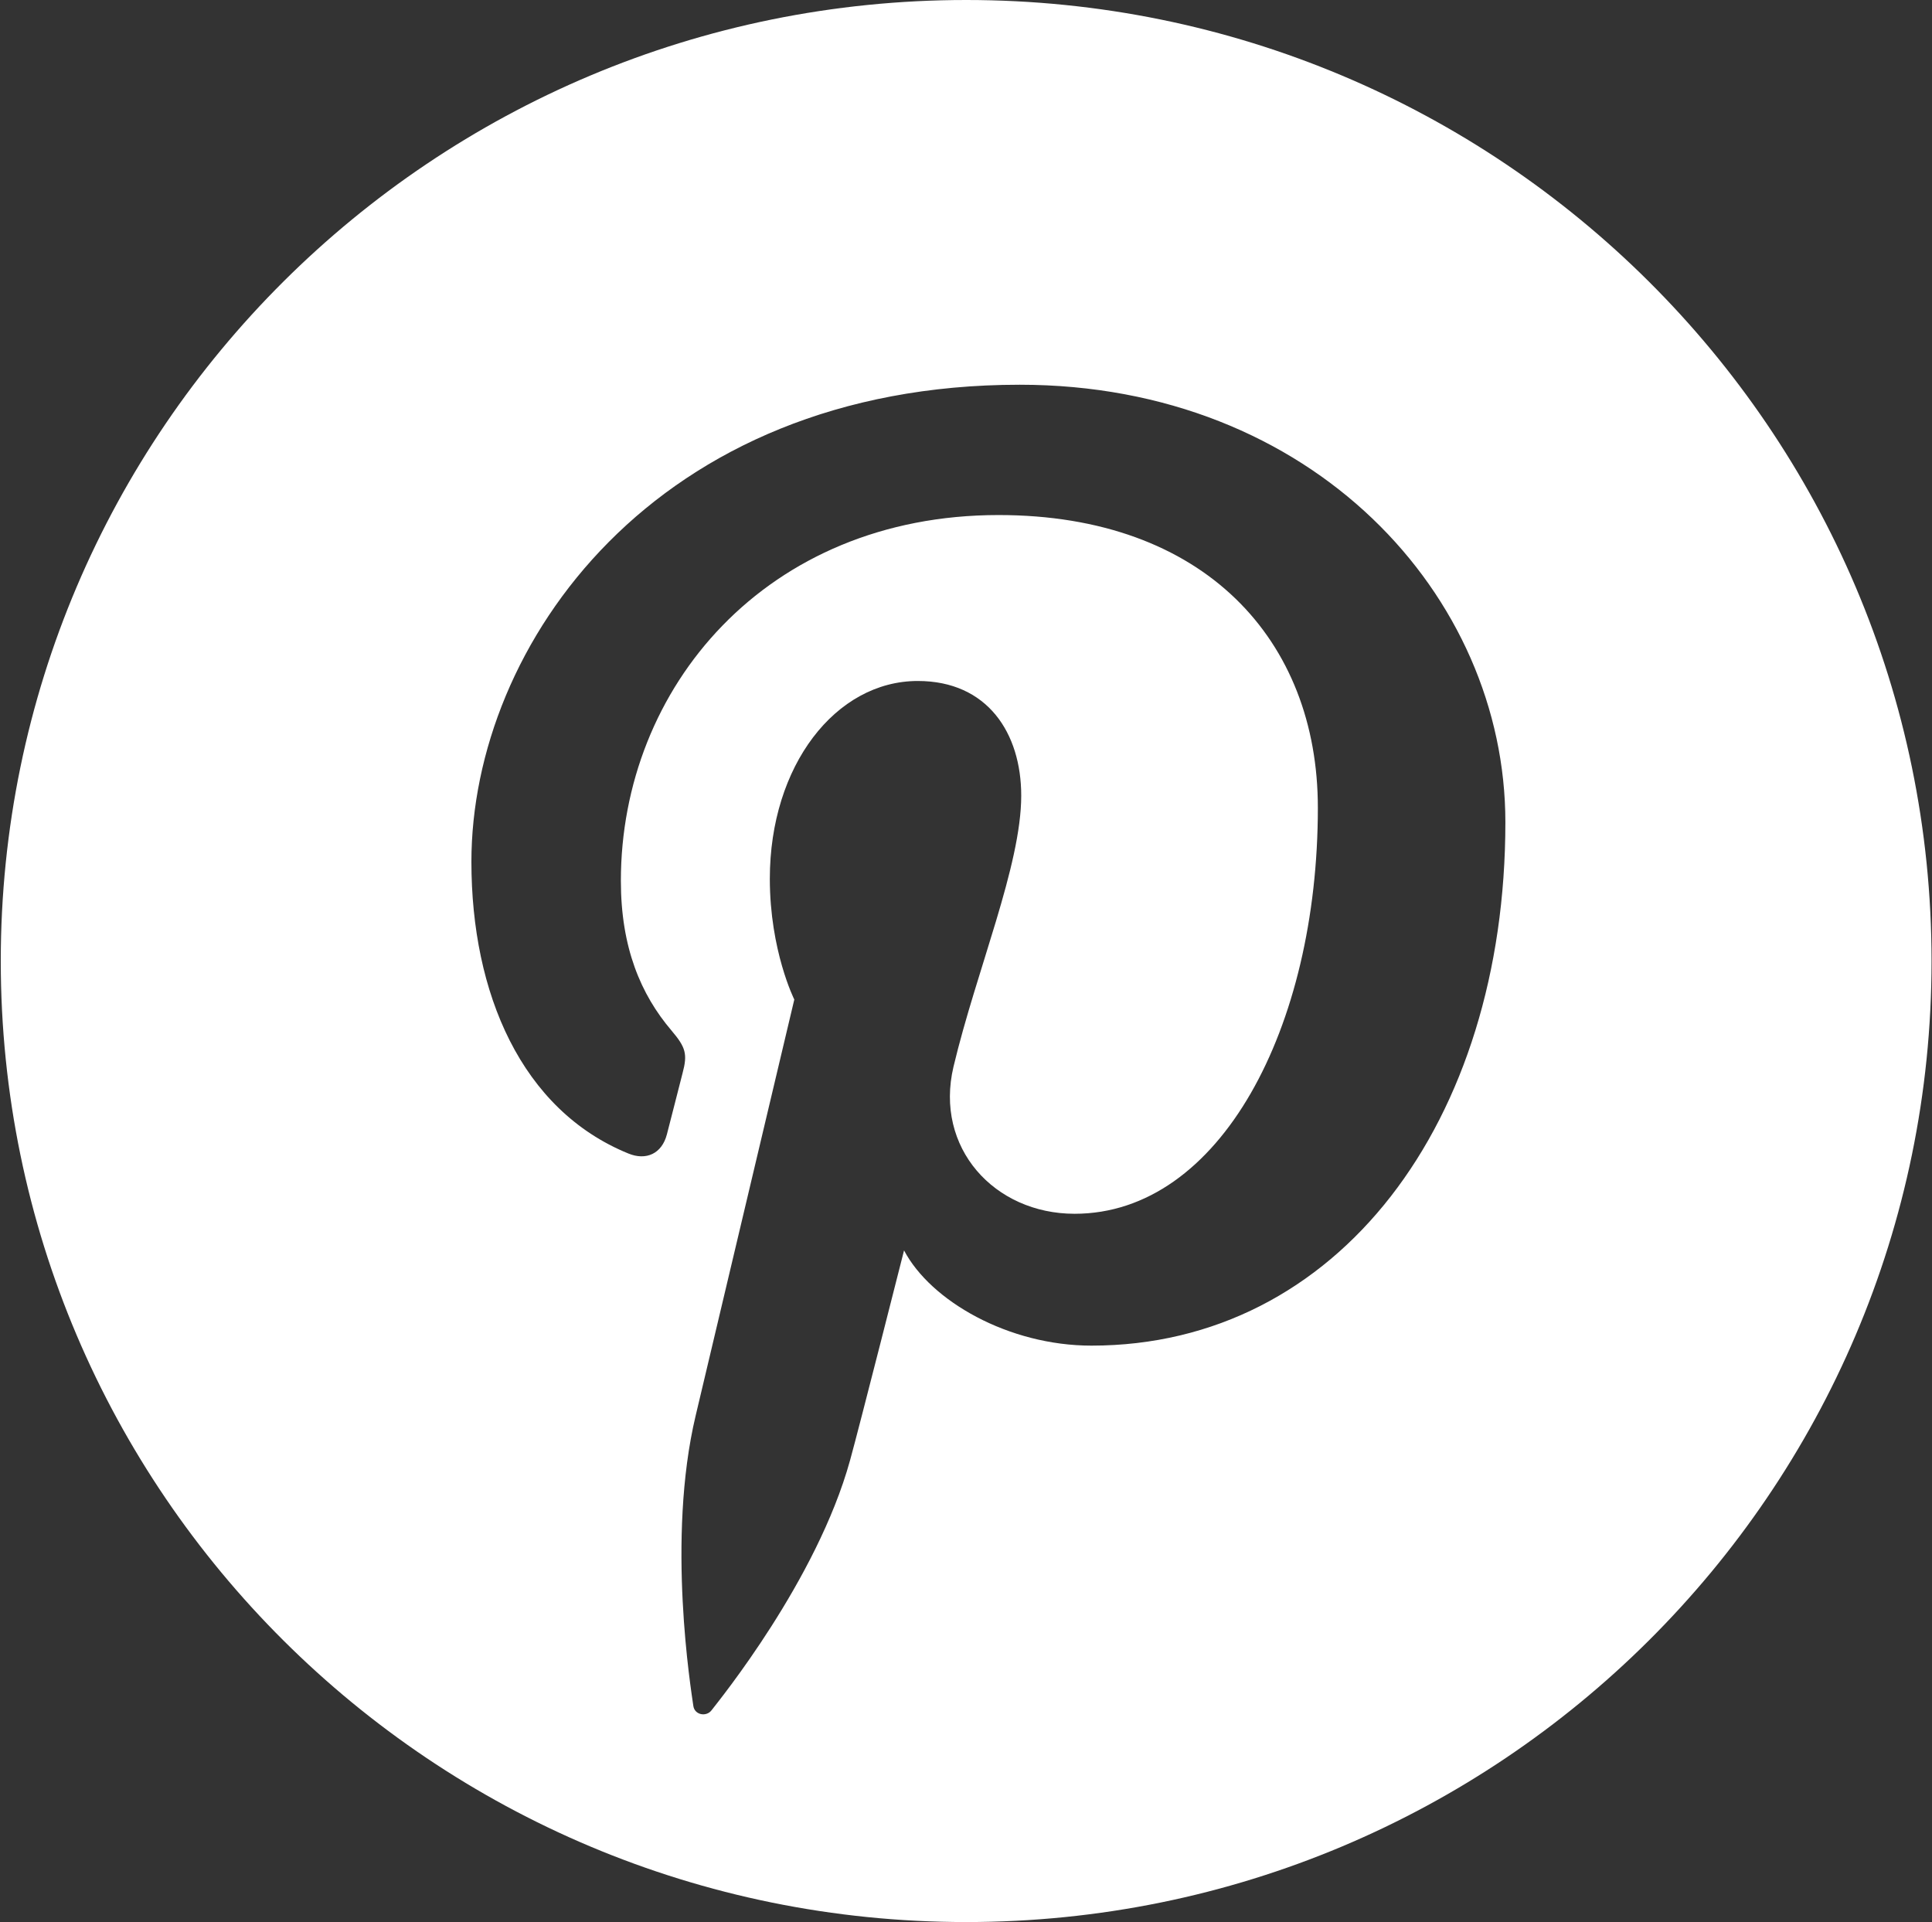 <svg xmlns="http://www.w3.org/2000/svg" xmlns:xlink="http://www.w3.org/1999/xlink" preserveAspectRatio="xMidYMid" width="60.312" height="60" viewBox="0 0 30.156 30">
  <rect x="0" y="0" width="30.156" height="30" fill="#333333" stroke="none"/>
  <defs>
    <style>
      .cls-1 {
        fill: #fff;
        fill-rule: evenodd;
      }
    </style>
  </defs>
  <path d="M15.081,0.000 C6.758,0.000 0.012,6.716 0.012,15.000 C0.012,23.284 6.758,30.000 15.081,30.000 C23.402,30.000 30.149,23.284 30.149,15.000 C30.149,6.716 23.402,0.000 15.081,0.000 ZM17.036,21.003 C15.743,21.003 14.527,20.307 14.111,19.517 C14.111,19.517 13.415,22.264 13.268,22.794 C12.750,24.667 11.224,26.541 11.106,26.695 C11.024,26.802 10.841,26.768 10.822,26.626 C10.789,26.388 10.400,24.025 10.858,22.097 C11.087,21.129 12.398,15.601 12.398,15.601 C12.398,15.601 12.016,14.840 12.016,13.715 C12.016,11.949 13.045,10.629 14.325,10.629 C15.414,10.629 15.940,11.443 15.940,12.419 C15.940,13.509 15.243,15.139 14.883,16.649 C14.583,17.914 15.520,18.945 16.773,18.945 C19.042,18.945 20.570,16.044 20.570,12.607 C20.570,9.995 18.803,8.039 15.587,8.039 C11.956,8.039 9.691,10.736 9.691,13.748 C9.691,14.787 10.000,15.520 10.482,16.086 C10.703,16.347 10.734,16.451 10.654,16.750 C10.596,16.970 10.465,17.498 10.409,17.707 C10.330,18.009 10.084,18.117 9.810,18.005 C8.137,17.325 7.358,15.502 7.358,13.451 C7.358,10.065 10.226,6.005 15.916,6.005 C20.488,6.005 23.497,9.298 23.497,12.834 C23.497,17.510 20.885,21.003 17.036,21.003 Z" class="cls-1"/>
</svg>
